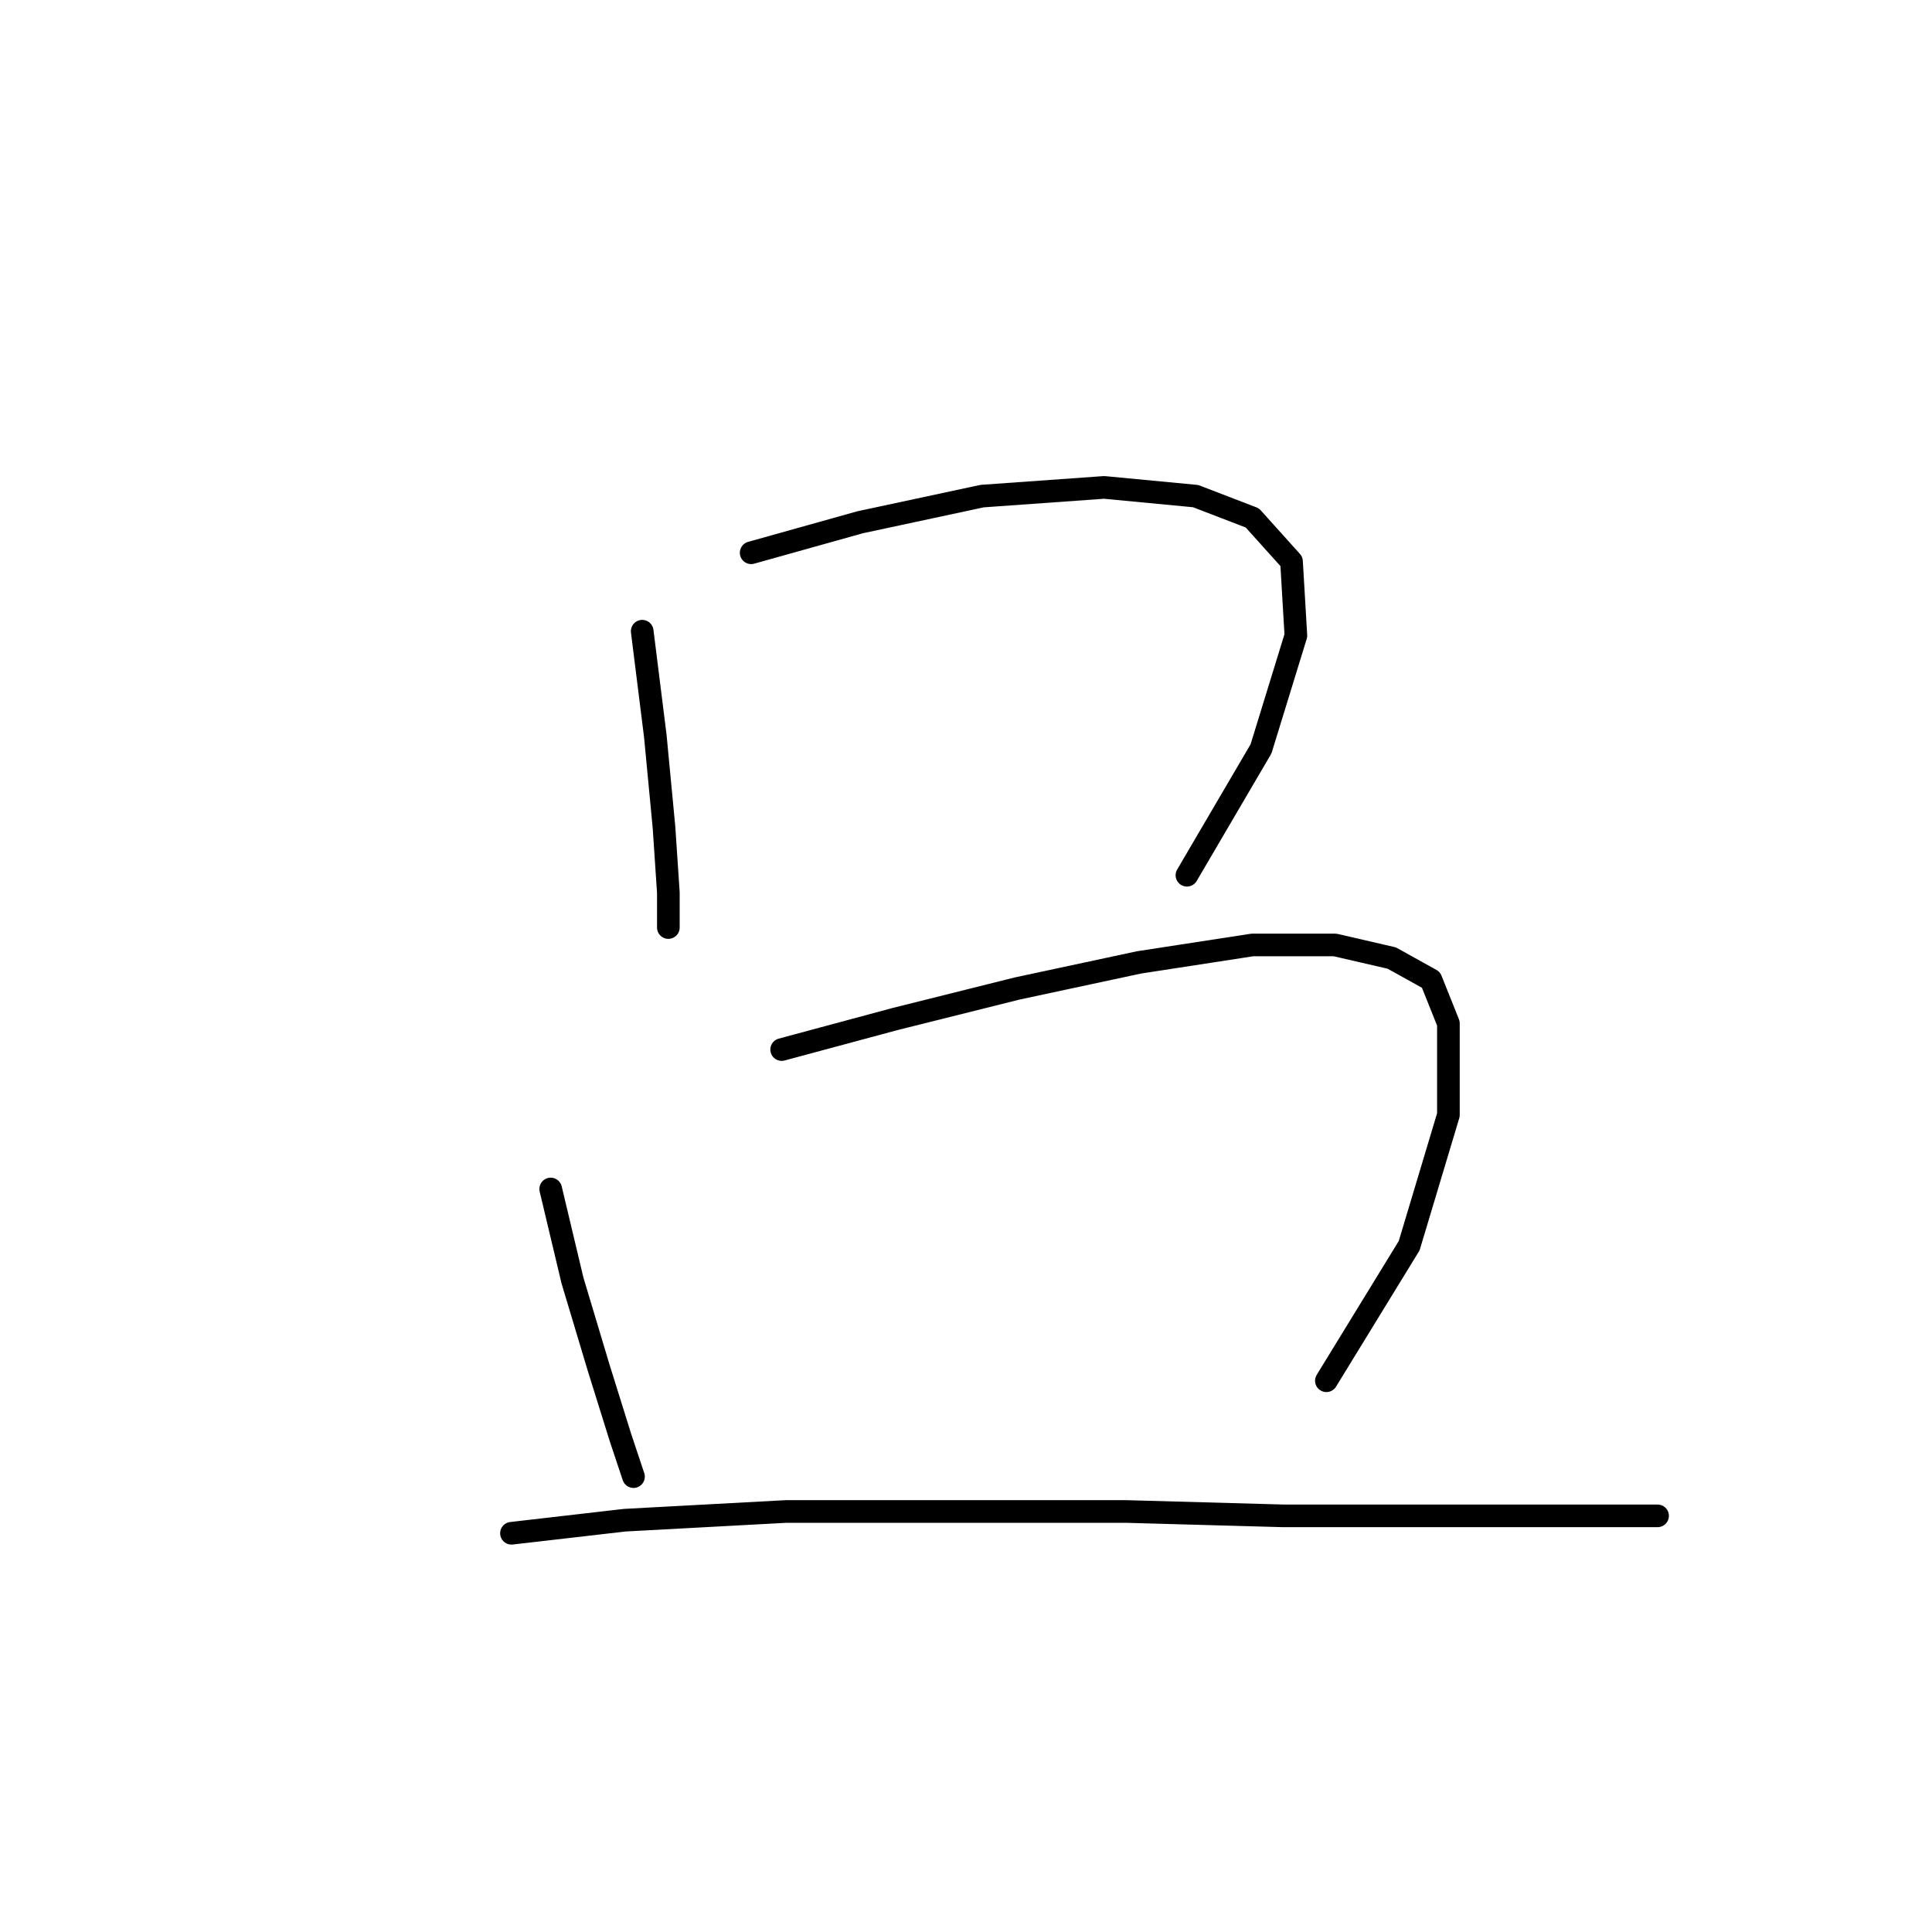 <?xml version="1.0" standalone="no"?>
    <svg width="256" height="256" xmlns="http://www.w3.org/2000/svg" version="1.1">
    <polyline stroke="black" stroke-width="3" stroke-linecap="round" fill="transparent" stroke-linejoin="round" points="85.096 83.638 86.829 97.497 87.983 109.623 88.561 118.284 88.561 122.904 88.561 122.904 88.561 122.904 " />
        <polyline stroke="black" stroke-width="3" stroke-linecap="round" fill="transparent" stroke-linejoin="round" points="99.532 73.245 113.968 69.203 130.136 65.738 146.304 64.583 158.43 65.738 165.937 68.625 171.133 74.399 171.711 84.216 167.091 99.229 157.275 115.974 157.275 115.974 " />
        <polyline stroke="black" stroke-width="3" stroke-linecap="round" fill="transparent" stroke-linejoin="round" points="72.97 157.549 75.857 169.675 79.322 181.224 82.209 190.463 83.941 195.66 83.941 195.66 " />
        <polyline stroke="black" stroke-width="3" stroke-linecap="round" fill="transparent" stroke-linejoin="round" points="103.574 139.072 118.587 135.03 134.755 130.988 150.923 127.523 165.937 125.213 176.908 125.213 184.414 126.946 189.611 129.833 191.921 135.607 191.921 147.733 186.724 165.056 175.753 182.956 175.753 182.956 " />
        <polyline stroke="black" stroke-width="3" stroke-linecap="round" fill="transparent" stroke-linejoin="round" points="67.773 203.166 82.787 201.434 104.151 200.279 126.094 200.279 149.191 200.279 169.979 200.857 187.879 200.857 201.16 200.857 210.399 200.857 216.173 200.857 219.637 200.857 219.637 200.857 " />
        </svg>